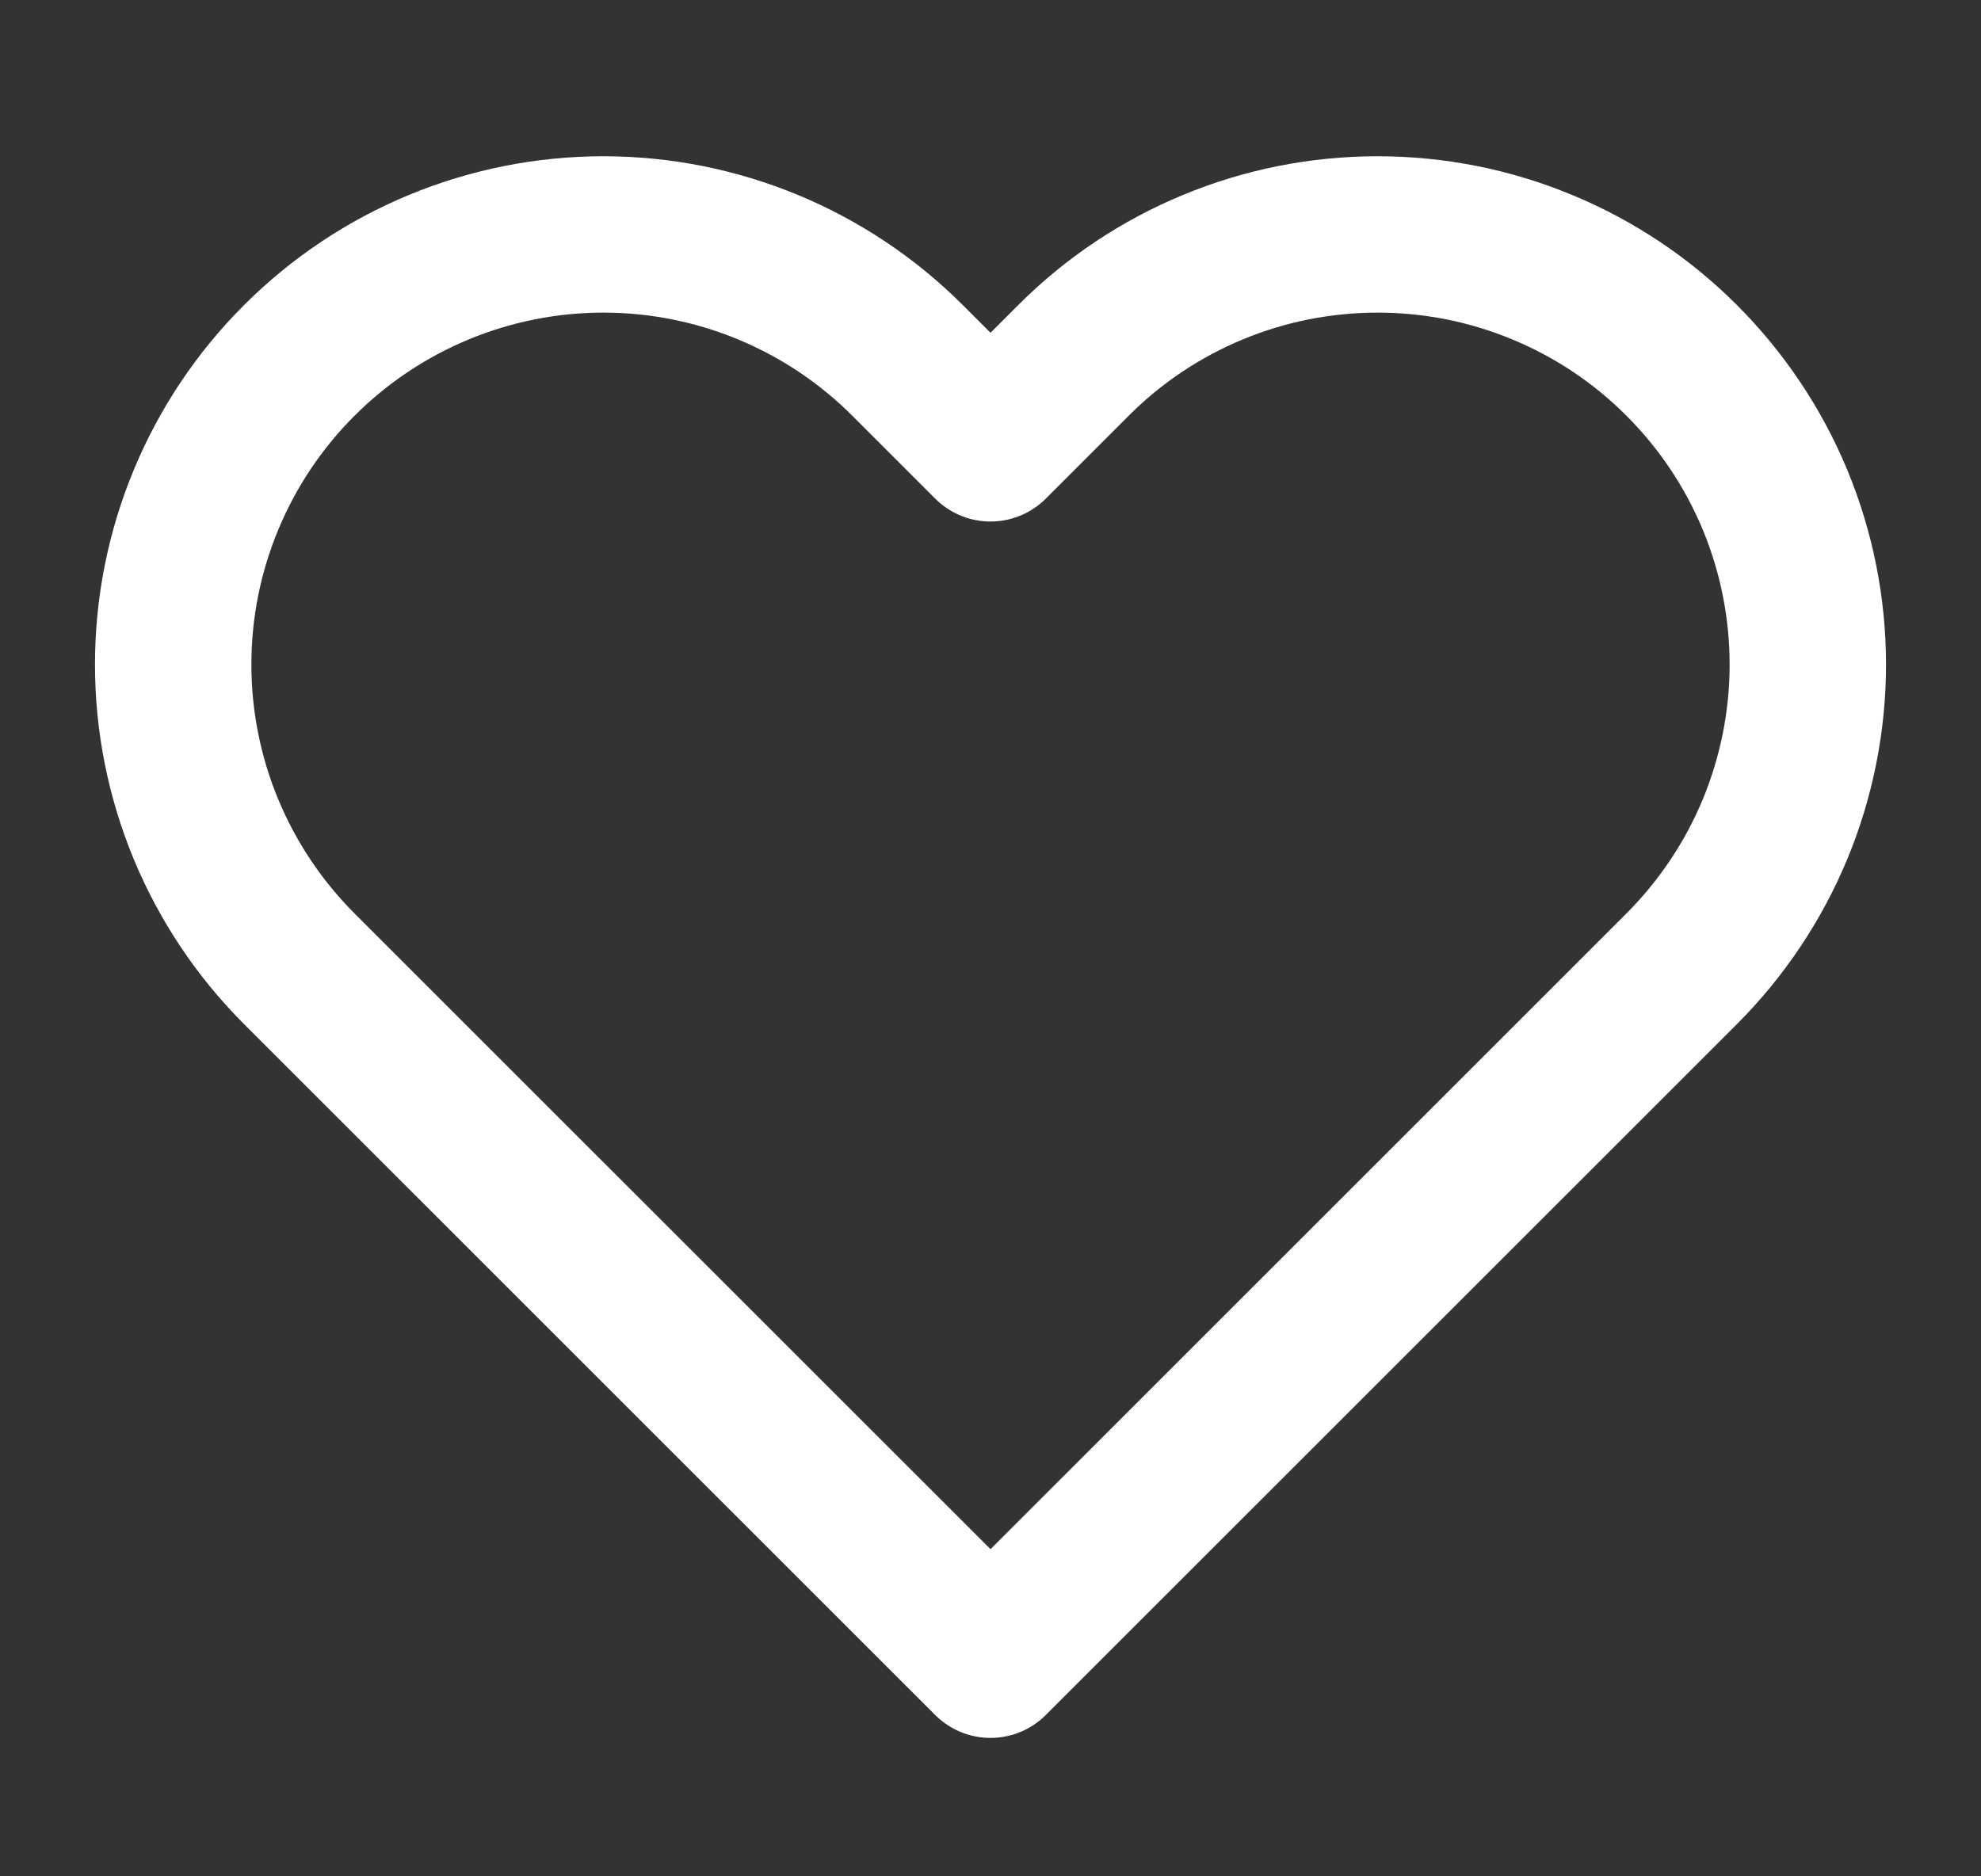 <svg width="19" height="18" viewBox="0 0 19 18" fill="none" xmlns="http://www.w3.org/2000/svg">
<rect x="0" y="0" width="19" height="18" fill="#333333" stroke="none"/>
<g clip-path="url(#clip0_55791_1053)">
<path d="M16.13 3.458C15.747 3.074 15.292 2.77 14.791 2.563C14.291 2.355 13.754 2.249 13.213 2.249C12.671 2.249 12.134 2.355 11.633 2.563C11.133 2.77 10.678 3.074 10.295 3.458L9.5 4.253L8.705 3.458C7.931 2.684 6.882 2.249 5.787 2.249C4.693 2.249 3.644 2.684 2.87 3.458C2.096 4.231 1.661 5.281 1.661 6.375C1.661 7.469 2.096 8.519 2.87 9.293L3.665 10.088L9.5 15.922L15.335 10.088L16.13 9.293C16.513 8.909 16.817 8.455 17.025 7.954C17.232 7.453 17.339 6.917 17.339 6.375C17.339 5.833 17.232 5.297 17.025 4.796C16.817 4.295 16.513 3.841 16.13 3.458Z" stroke="white" stroke-width="1.5" stroke-linecap="round" stroke-linejoin="round"/>
</g>
<defs>
<clipPath id="clip0_55791_1053">
<rect width="18" height="18" fill="white" transform="translate(0.5)"/>
</clipPath>
</defs>
</svg>
